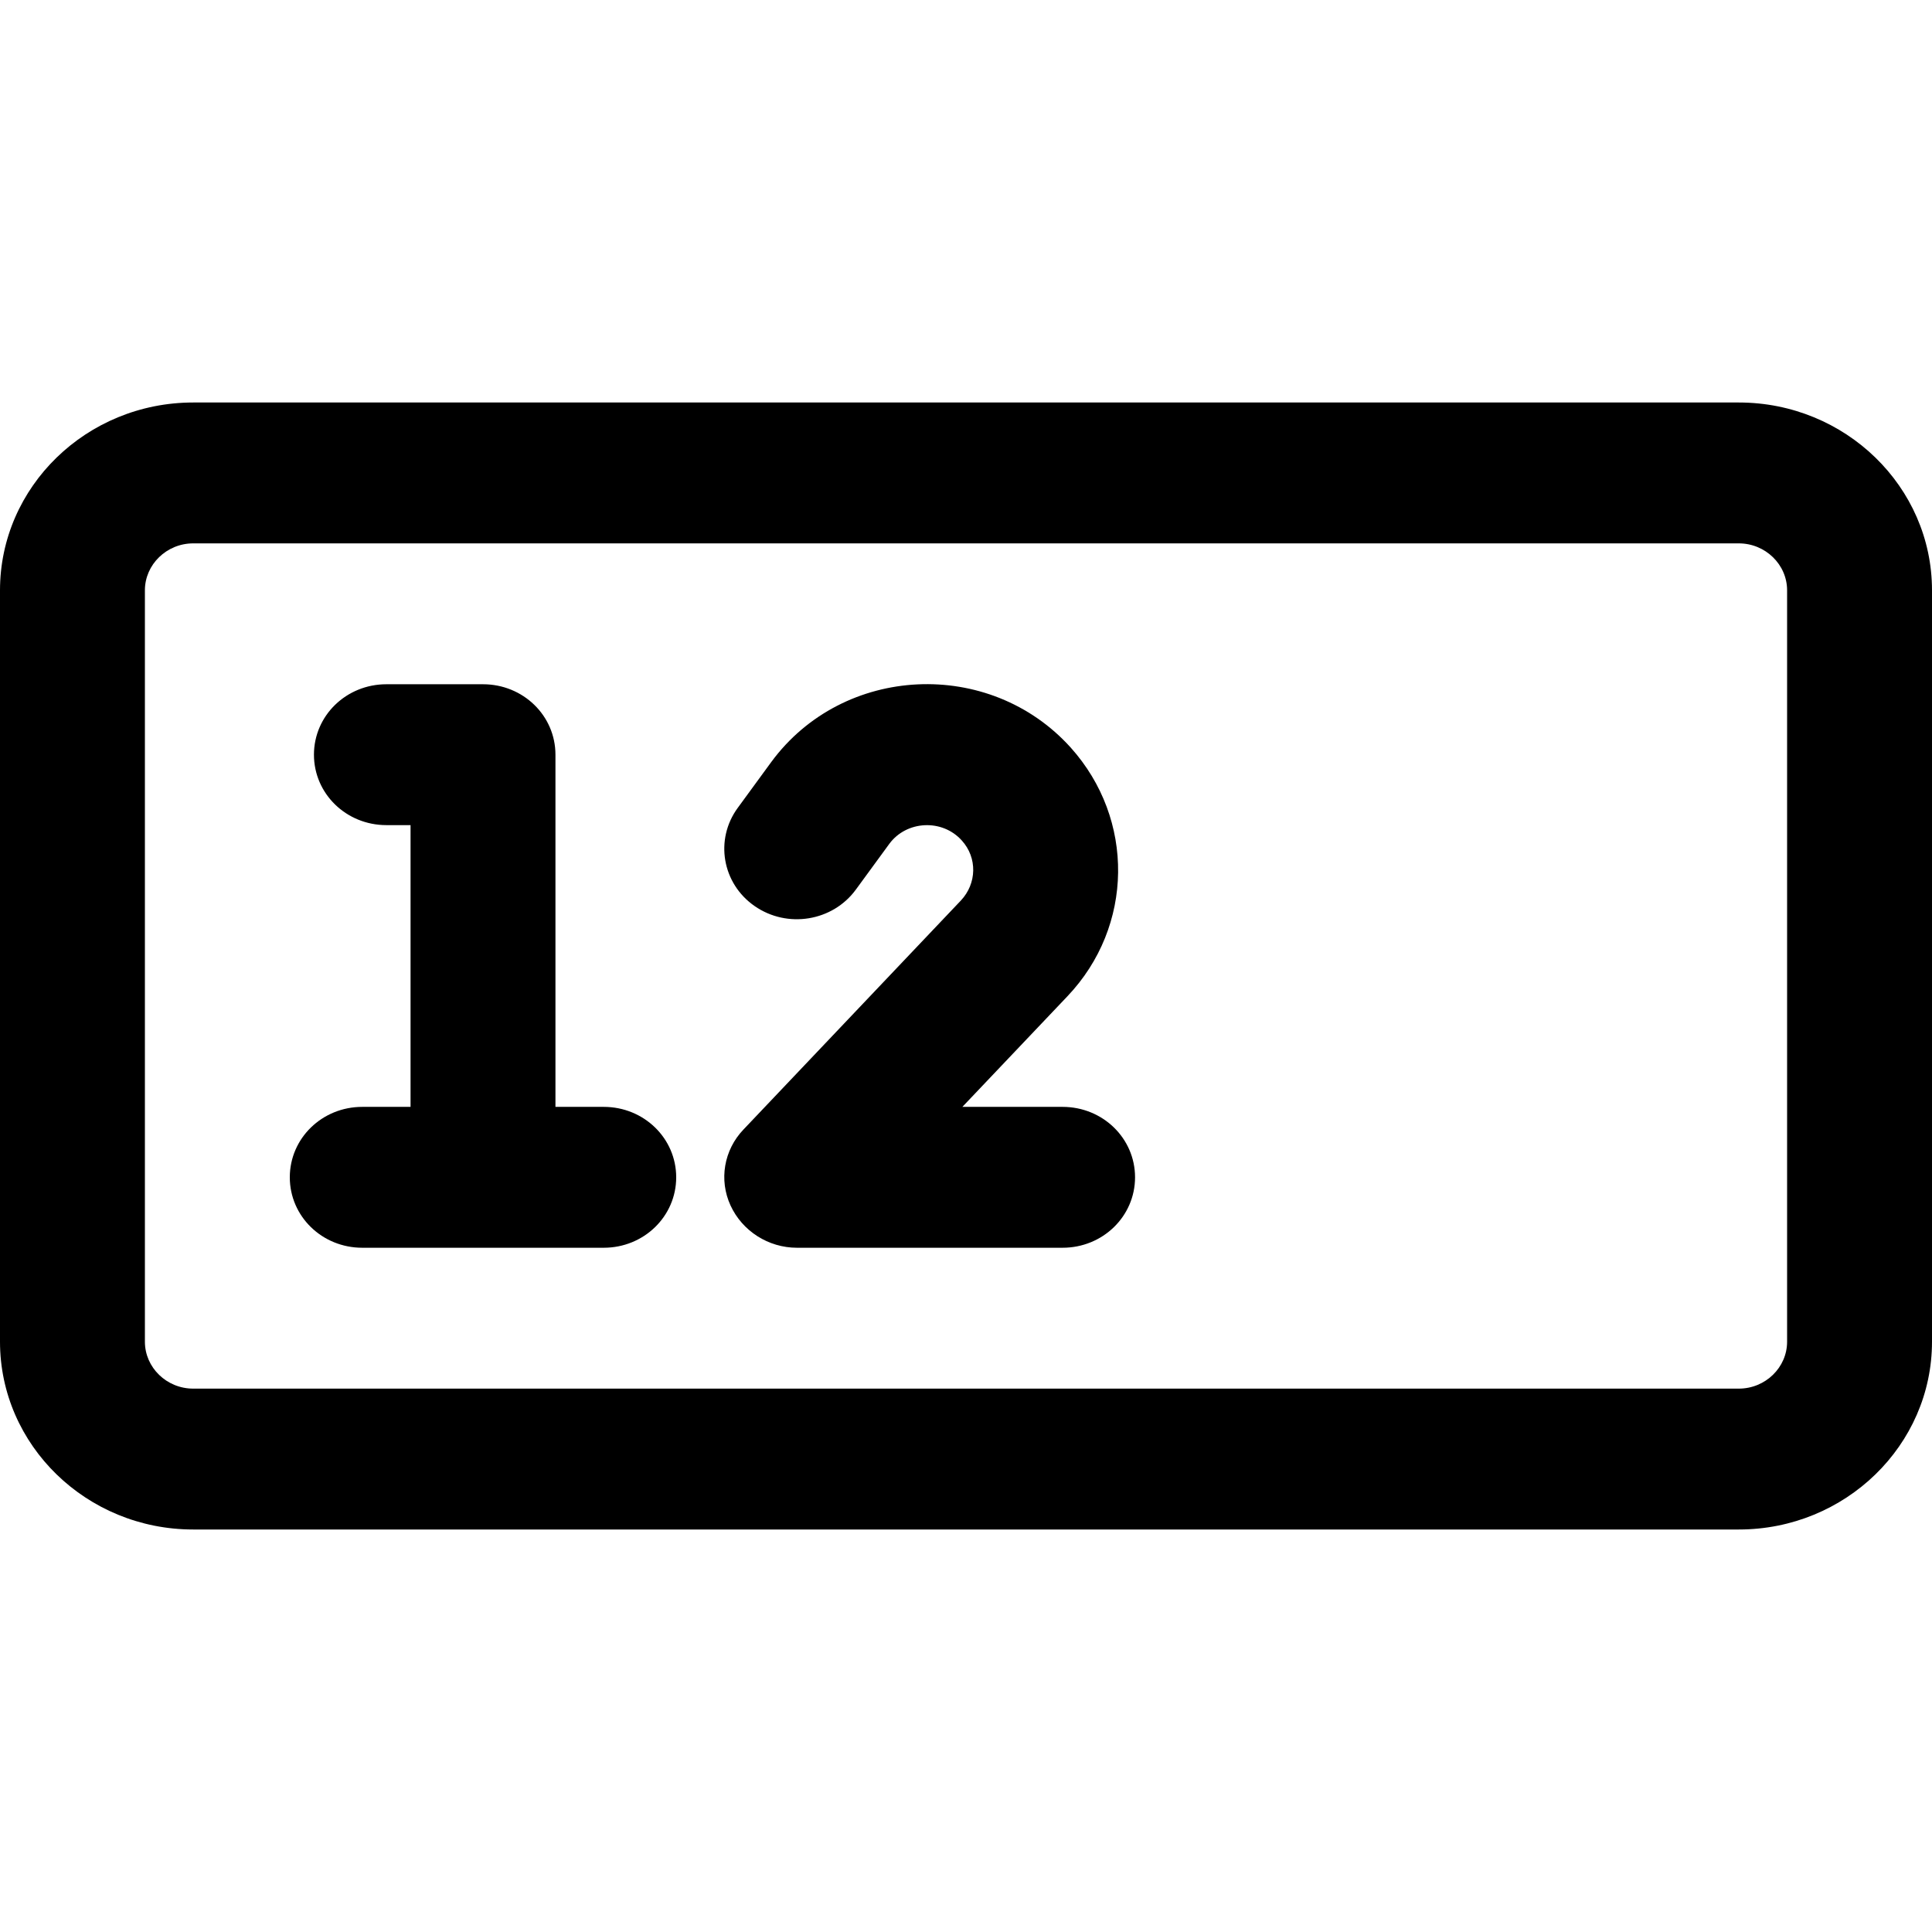 <!-- Generated by IcoMoon.io -->
<svg version="1.1" xmlns="http://www.w3.org/2000/svg" width="24" height="24" viewBox="0 0 24 24">
<title>input-number</title>
<path d="M21.6 6.75C21.93 6.75 22.2 7.013 22.2 7.333V16.667C22.2 16.988 21.93 17.25 21.6 17.25H2.4C2.07 17.25 1.8 16.988 1.8 16.667V7.333C1.8 7.013 2.07 6.75 2.4 6.75H21.6ZM2.4 5C1.076 5 0 6.046 0 7.333V16.667C0 17.954 1.076 19 2.4 19H21.6C22.924 19 24 17.954 24 16.667V7.333C24 6.046 22.924 5 21.6 5H2.4ZM3.9 9.375C3.9 9.86 4.301 10.25 4.8 10.25H5.1V13.75H4.5C4.001 13.75 3.6 14.14 3.6 14.625C3.6 15.11 4.001 15.5 4.5 15.5H7.5C7.999 15.5 8.4 15.11 8.4 14.625C8.4 14.14 7.999 13.75 7.5 13.75H6.9V9.375C6.9 8.89 6.499 8.5 6 8.5H4.8C4.301 8.5 3.9 8.89 3.9 9.375ZM11.047 10.483C11.261 10.192 11.704 10.17 11.947 10.44C12.143 10.655 12.135 10.976 11.936 11.187L9.236 14.031C8.992 14.286 8.929 14.658 9.075 14.975C9.221 15.292 9.544 15.5 9.9 15.5H13.2C13.699 15.5 14.1 15.11 14.1 14.625C14.1 14.14 13.699 13.75 13.2 13.75H11.955L13.26 12.376C14.085 11.508 14.1 10.177 13.301 9.287C12.293 8.168 10.474 8.252 9.581 9.466L9.165 10.035C8.876 10.429 8.97 10.976 9.375 11.256C9.78 11.537 10.342 11.446 10.631 11.052L11.047 10.483Z"></path>
</svg>
